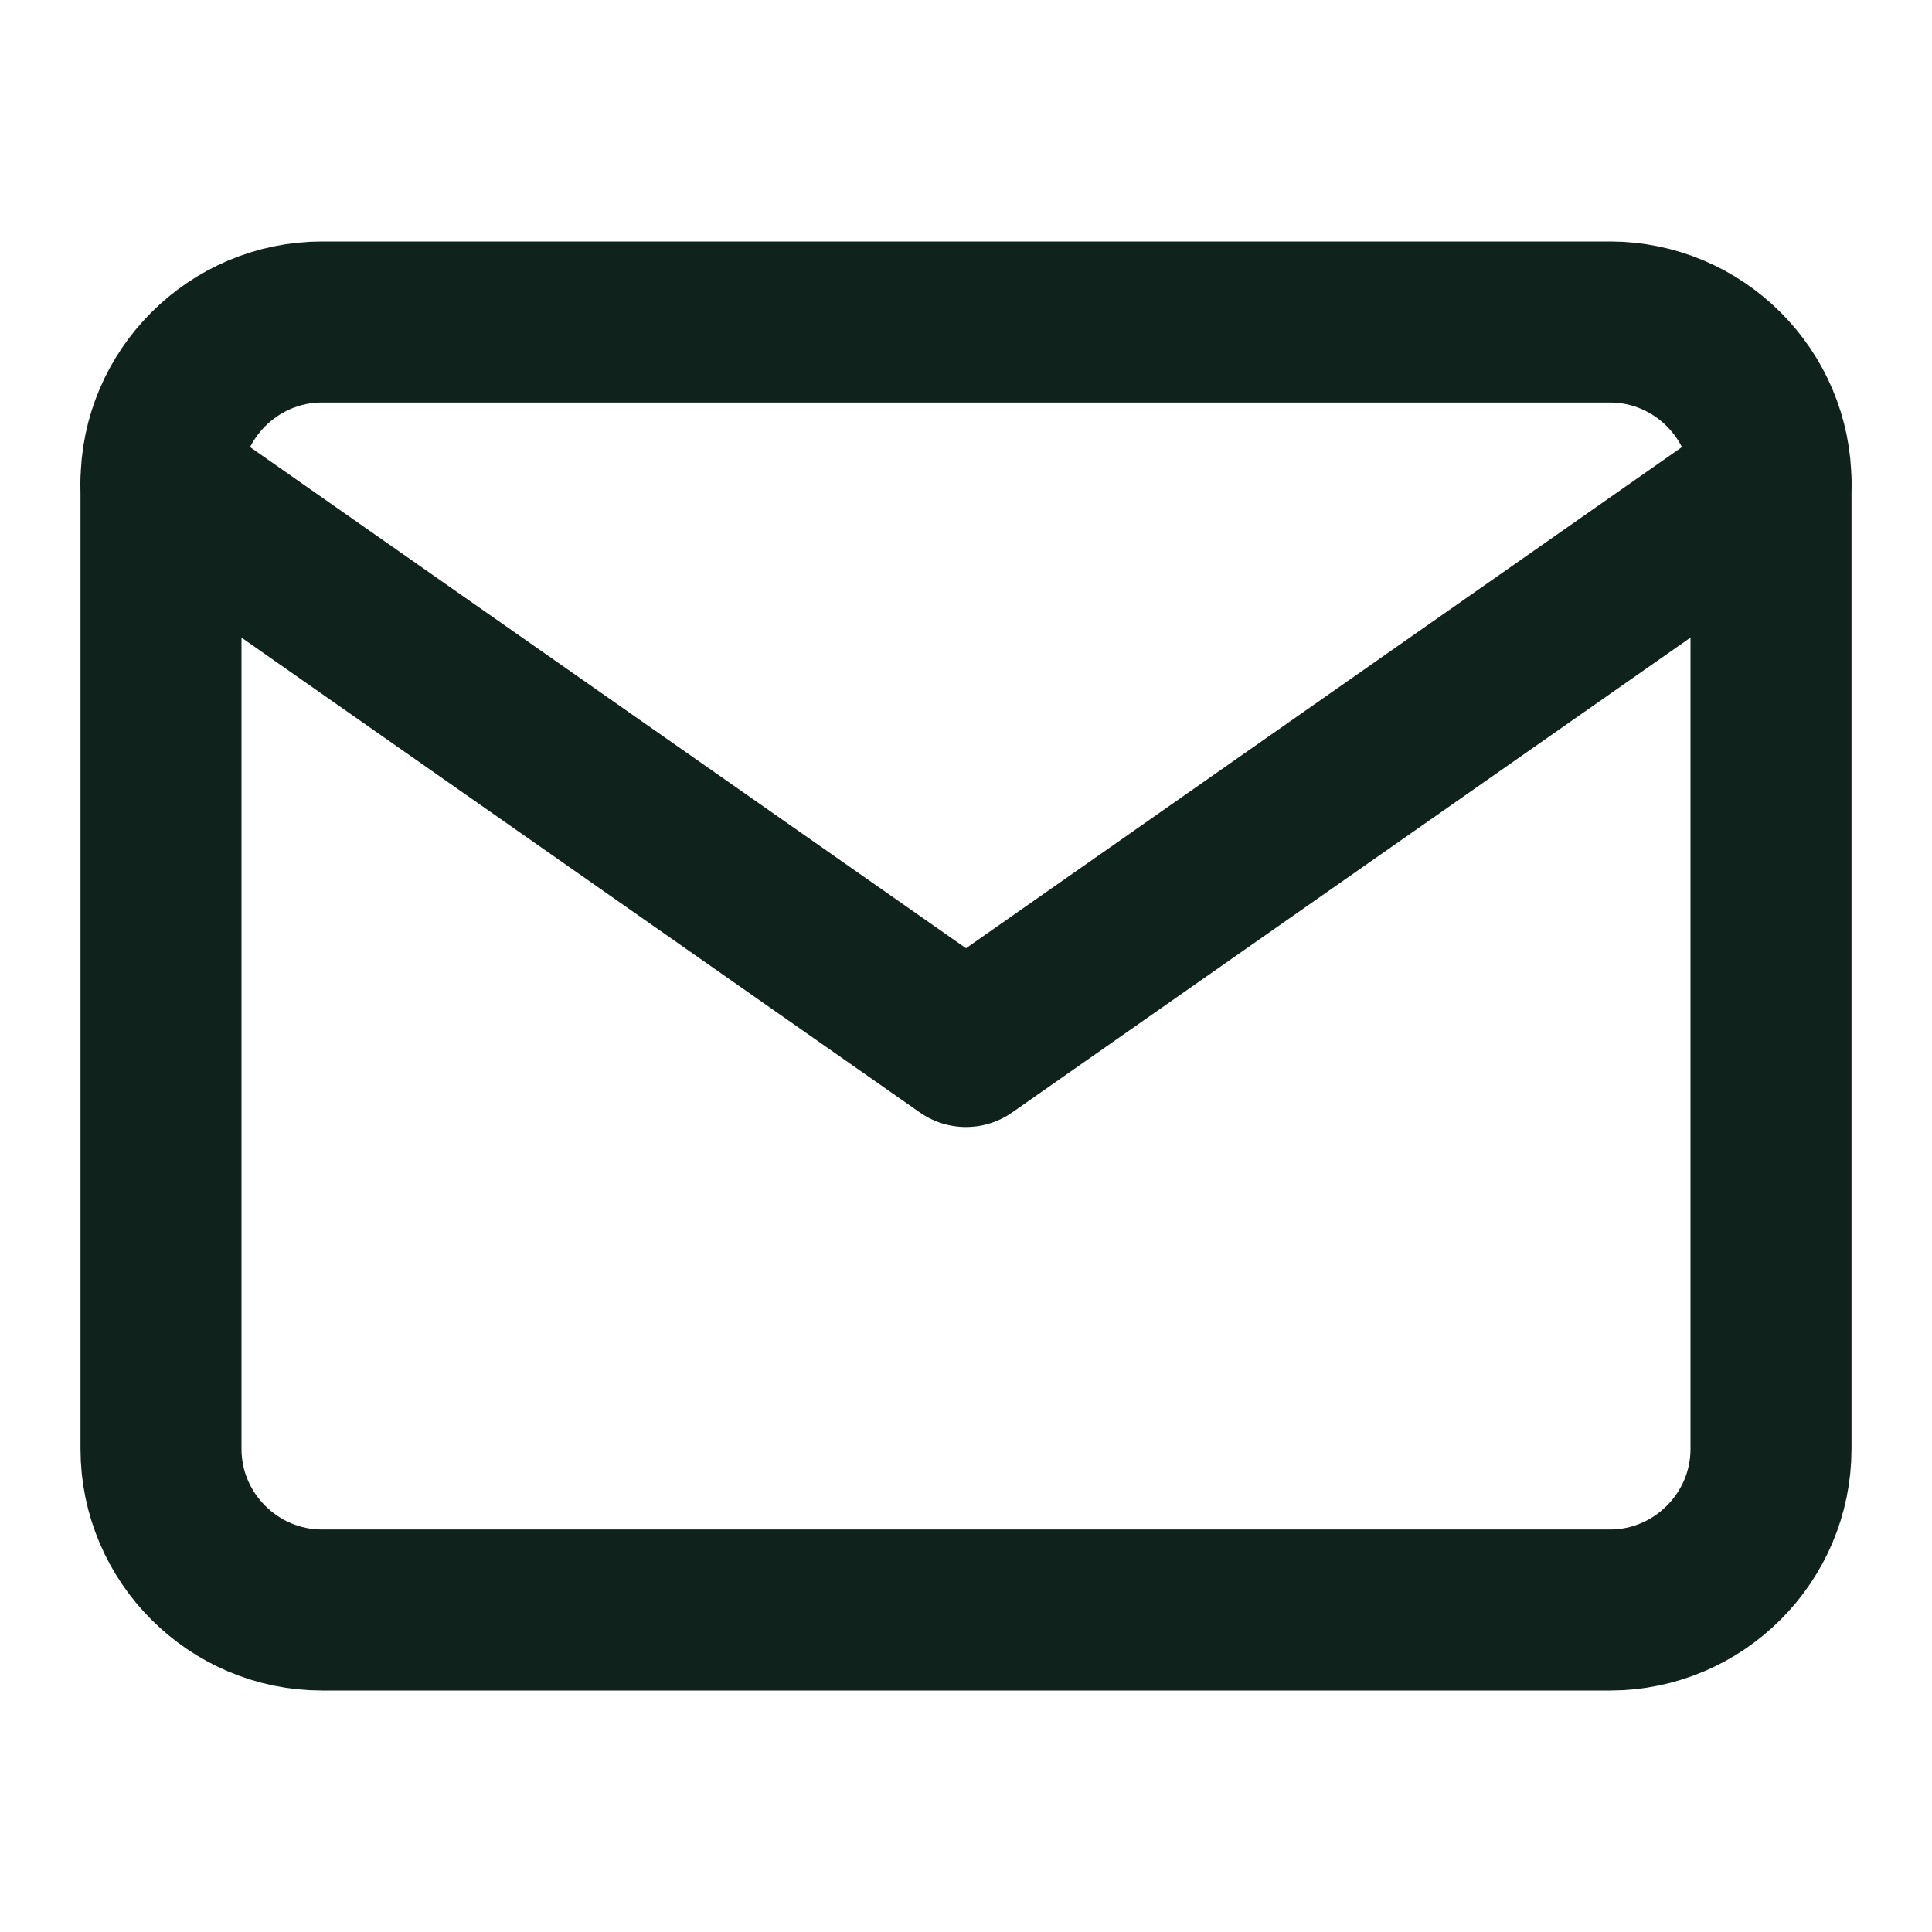 <svg width="24" height="24" viewBox="0 0 24 24" fill="none" xmlns="http://www.w3.org/2000/svg">
<path d="M4 4H20C21.1 4 22 4.9 22 6V18C22 19.1 21.1 20 20 20H4C2.9 20 2 19.1 2 18V6C2 4.9 2.9 4 4 4Z" stroke="#10221C" stroke-width="2" stroke-linecap="round" stroke-linejoin="round"/>
<path d="M22 6L12 13L2 6" stroke="#10221C" stroke-width="2" stroke-linecap="round" stroke-linejoin="round"/>
</svg>
